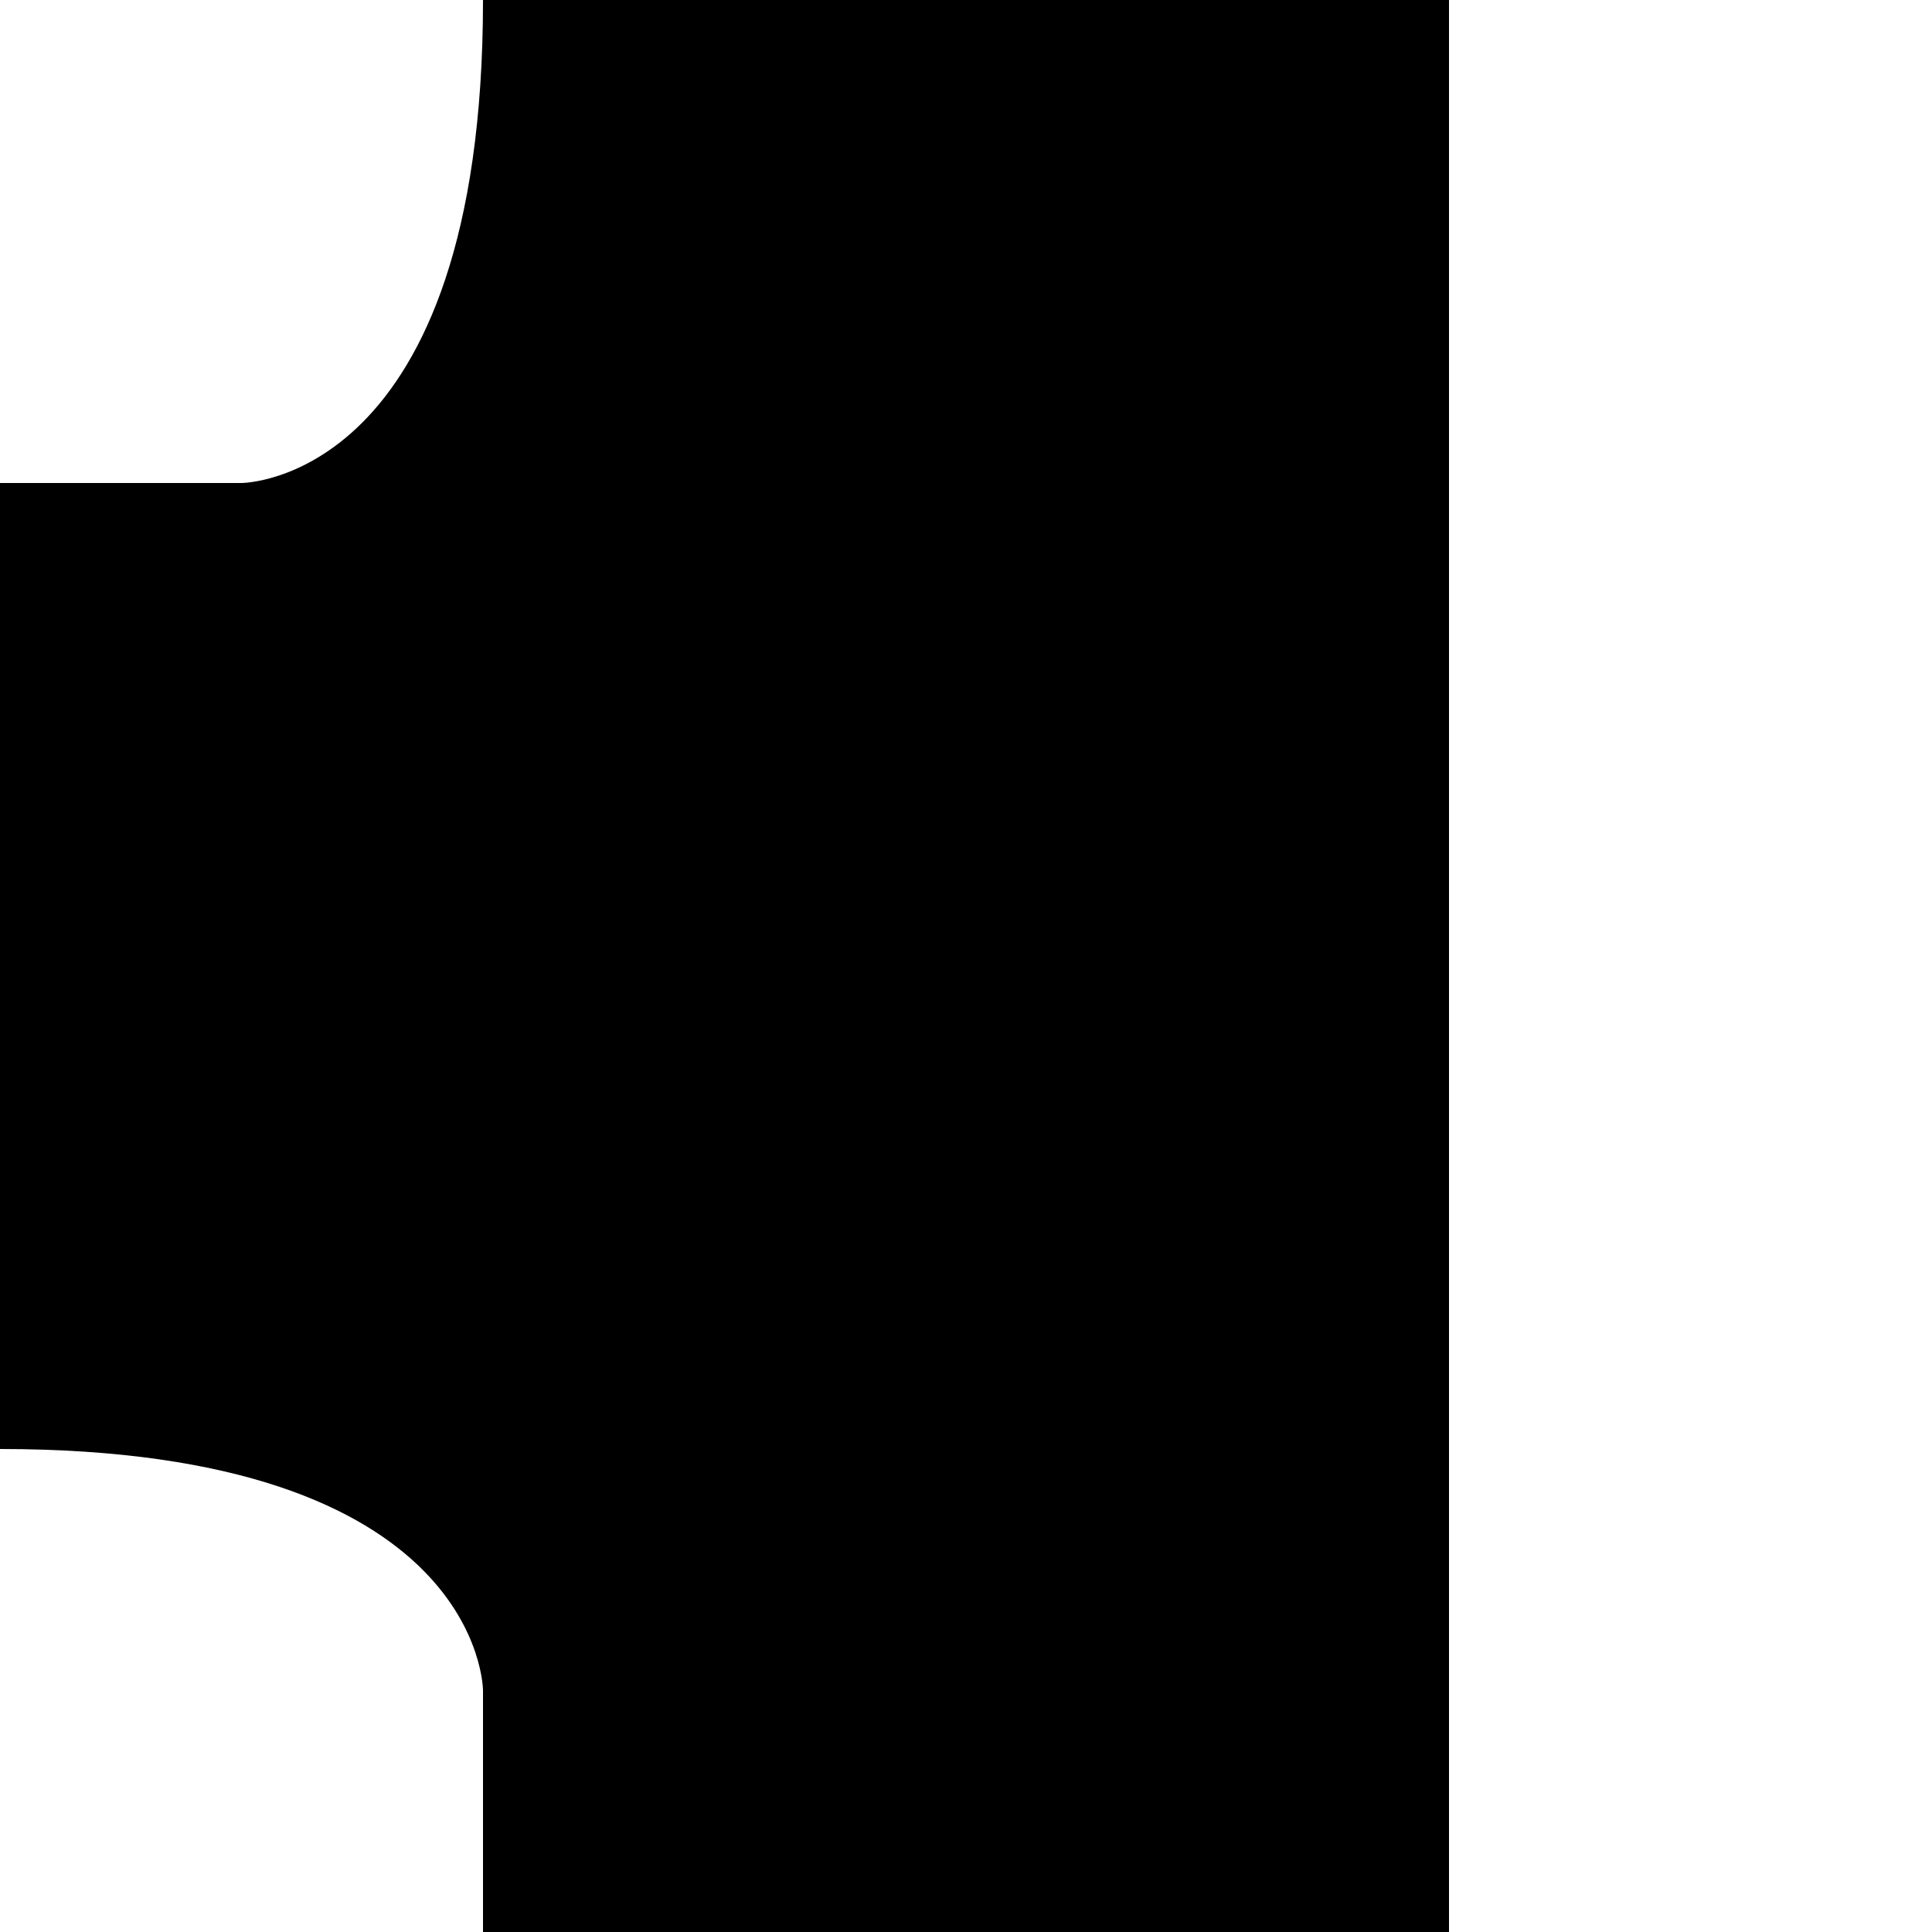 <svg viewBox="0 0 40 40" xmlns="http://www.w3.org/2000/svg" xmlns:svg="http://www.w3.org/2000/svg">
  <g transform="rotate(180 20 20)">
    <path id="p1" d="M 10 0 L 10 40 L 30 40 C 30 30 35 30 35 30 L 40 30 L 40 10 C 30 10 30 5 30 5 L 30 0 Z"/>
  </g>
</svg>